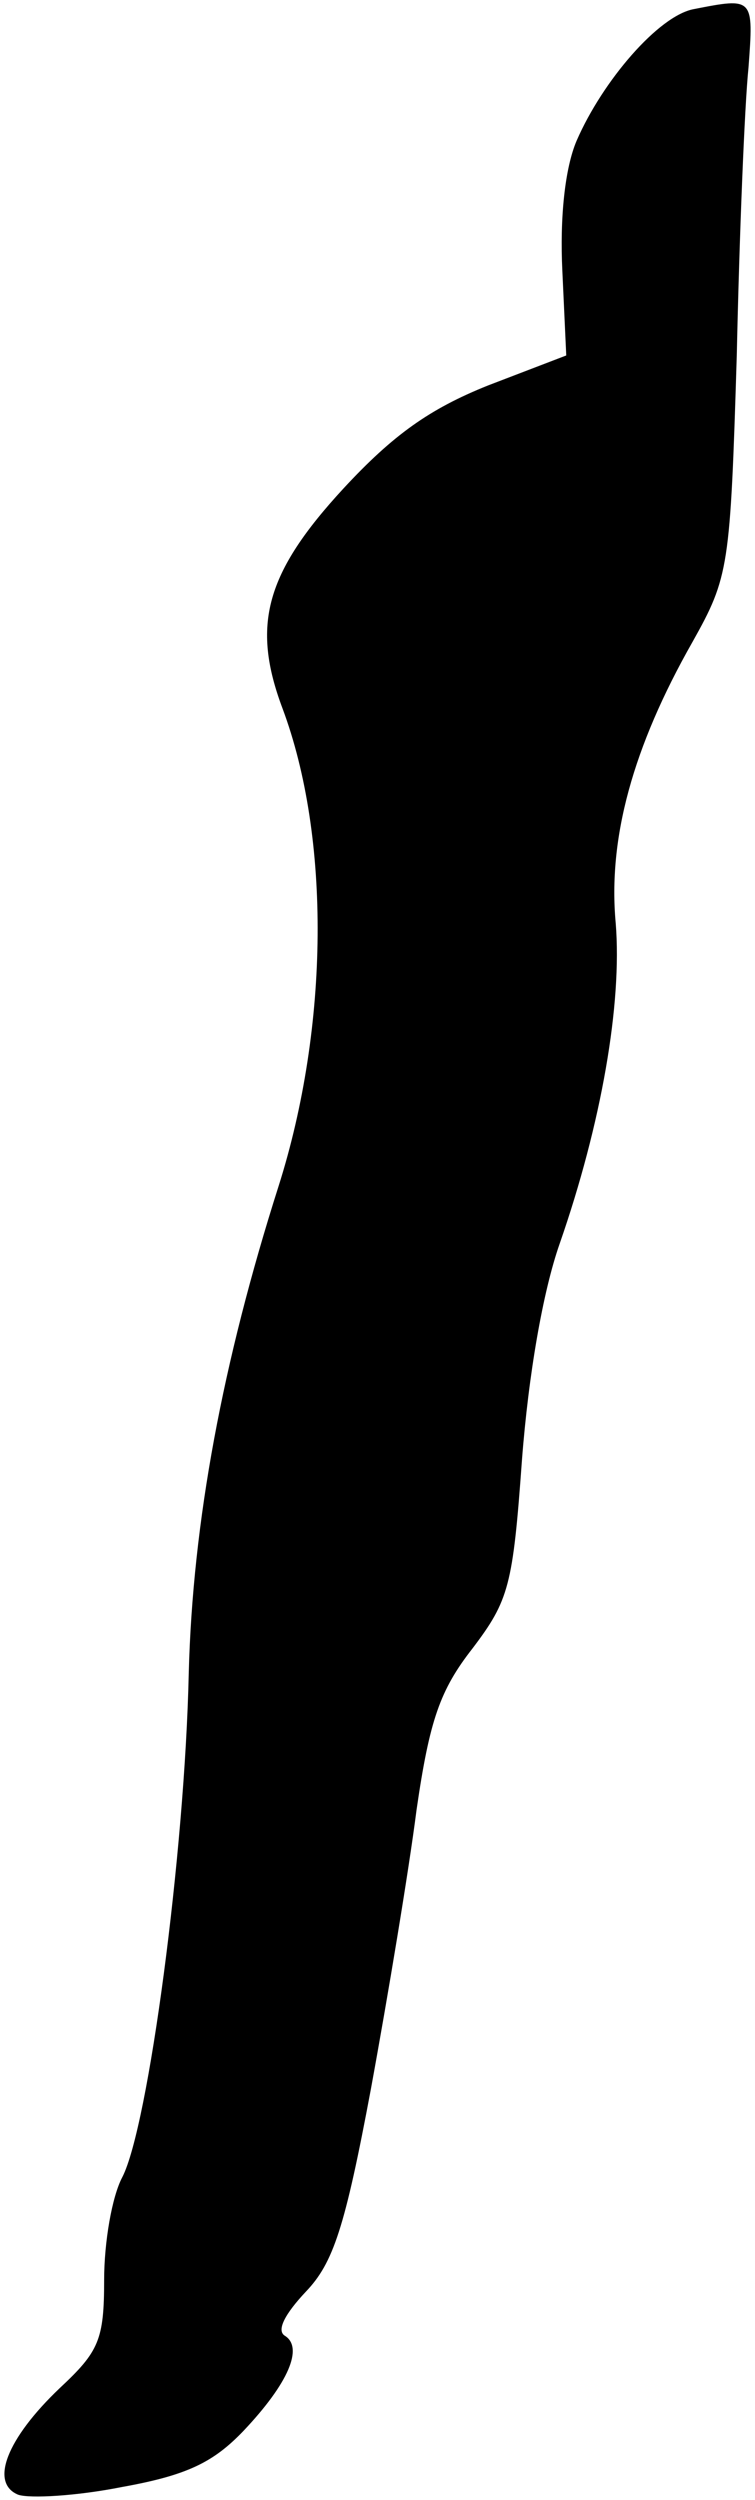 <?xml version="1.0" standalone="no"?>
<!DOCTYPE svg PUBLIC "-//W3C//DTD SVG 20010904//EN"
 "http://www.w3.org/TR/2001/REC-SVG-20010904/DTD/svg10.dtd">
<svg version="1.0" xmlns="http://www.w3.org/2000/svg"
 width="58pt" height="192pt" viewBox="0 0 58 192"
 preserveAspectRatio="xMidYMid meet">
<g transform="translate(0,192) scale(0.1,-0.1)"
fill="#000000" stroke="none">
<path fill="#000000" stroke="none" d="M533 1913 c-27 -5 -70 -55 -90 -101 -9
-21 -13 -59 -11 -100 l3 -65 -60 -23 c-45 -18 -73 -38 -111 -79 -60 -65 -71
-105 -47 -169 37 -99 36 -244 -3 -367 -43 -135 -66 -258 -69 -374 -3 -138 -31
-348 -51 -387 -8 -15 -14 -50 -14 -79 0 -46 -4 -55 -34 -83 -41 -39 -54 -73
-32 -82 9 -3 45 -1 80 6 50 9 70 19 93 43 35 37 46 64 32 73 -7 4 0 17 16 34
21 22 30 49 50 156 13 71 29 167 35 214 10 69 18 92 43 124 28 37 31 48 38
145 5 65 16 129 29 166 32 92 48 184 43 246 -6 65 13 135 59 216 28 50 29 57
34 220 2 92 6 192 9 221 4 54 4 54 -42 45z"/>
</g>
</svg>
